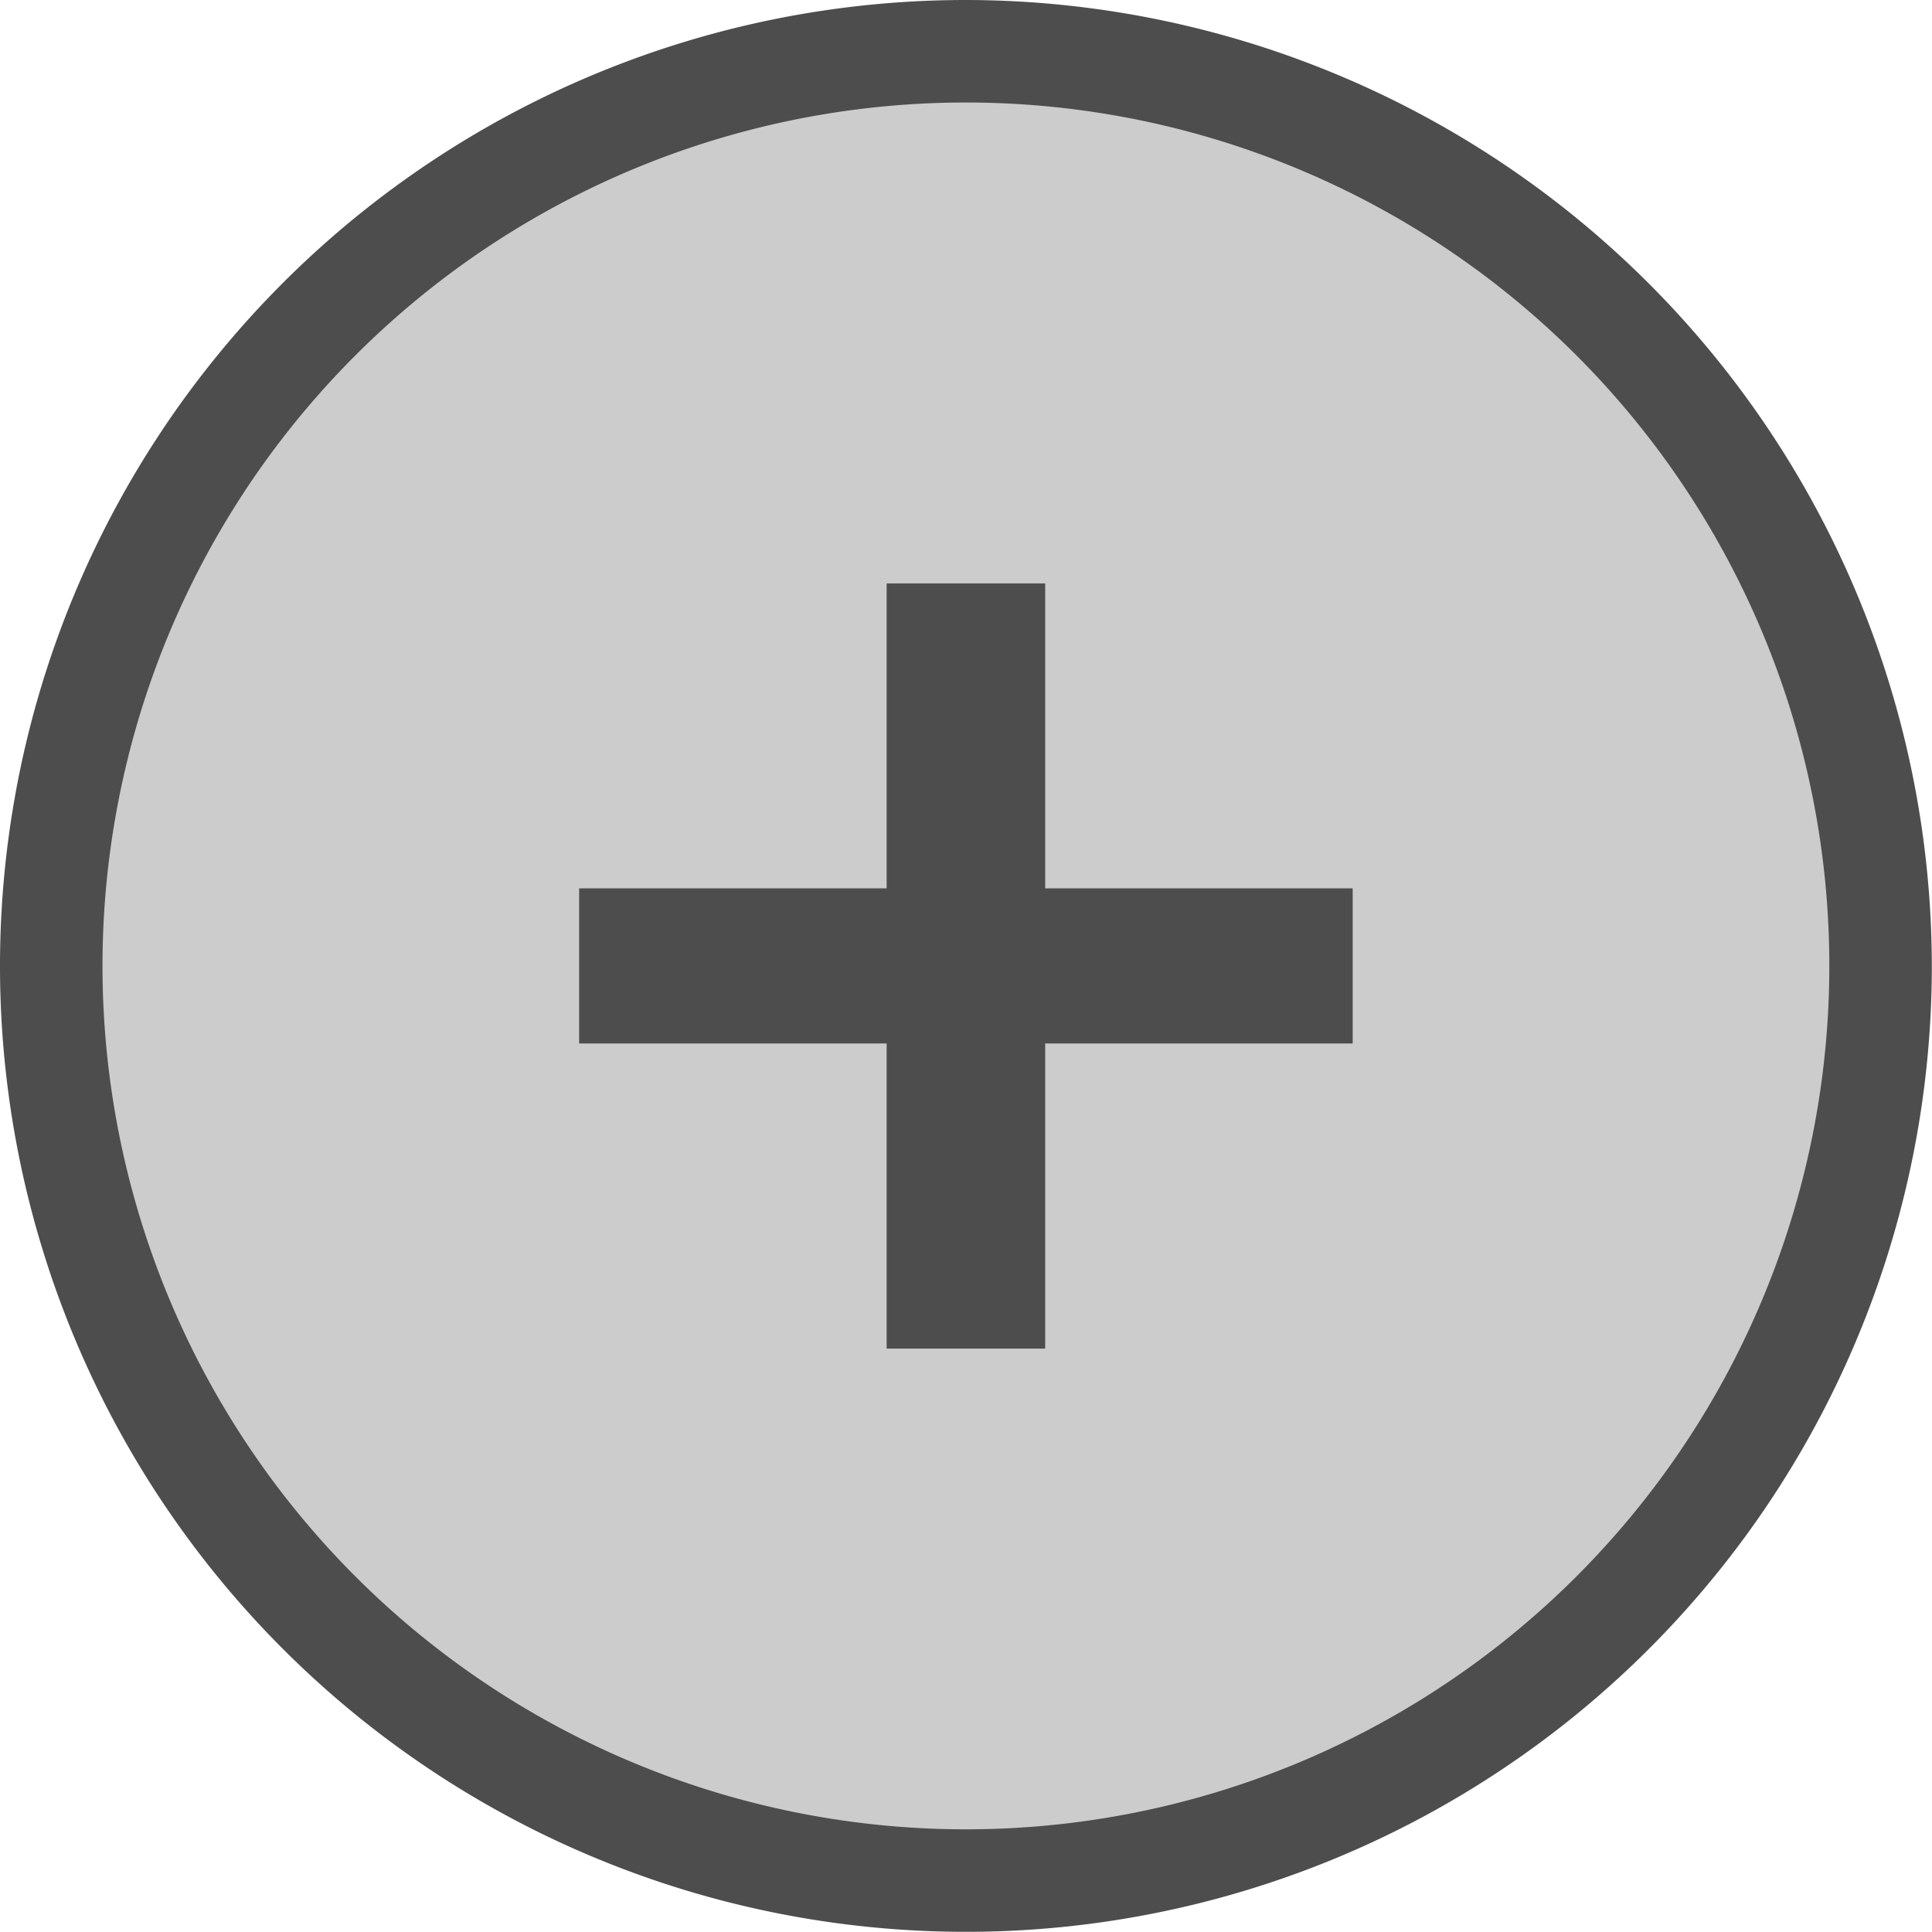 <svg id="Layer_1" data-name="Layer 1" xmlns="http://www.w3.org/2000/svg" viewBox="0 0 113.09 113.09"><defs><style>.cls-1{fill:#ccc;}.cls-2{fill:#4d4d4d;}</style></defs><title>Untitled-4 copy</title><path class="cls-1" d="M56.54,110.09a53.54,53.54,0,1,1,53.54-53.54A53.6,53.6,0,0,1,56.54,110.09Z"/><path class="cls-2" d="M56.54,6A50.54,50.54,0,1,1,6,56.54,50.54,50.54,0,0,1,56.54,6m0-6a56.54,56.54,0,1,0,56.54,56.54A56.61,56.61,0,0,0,56.54,0h0Z"/><path class="cls-2" d="M79.18,61.08h-18V78.94H51.9V61.08h-18V52h18V34.15h9.28V52h18v9.07Z"/></svg>